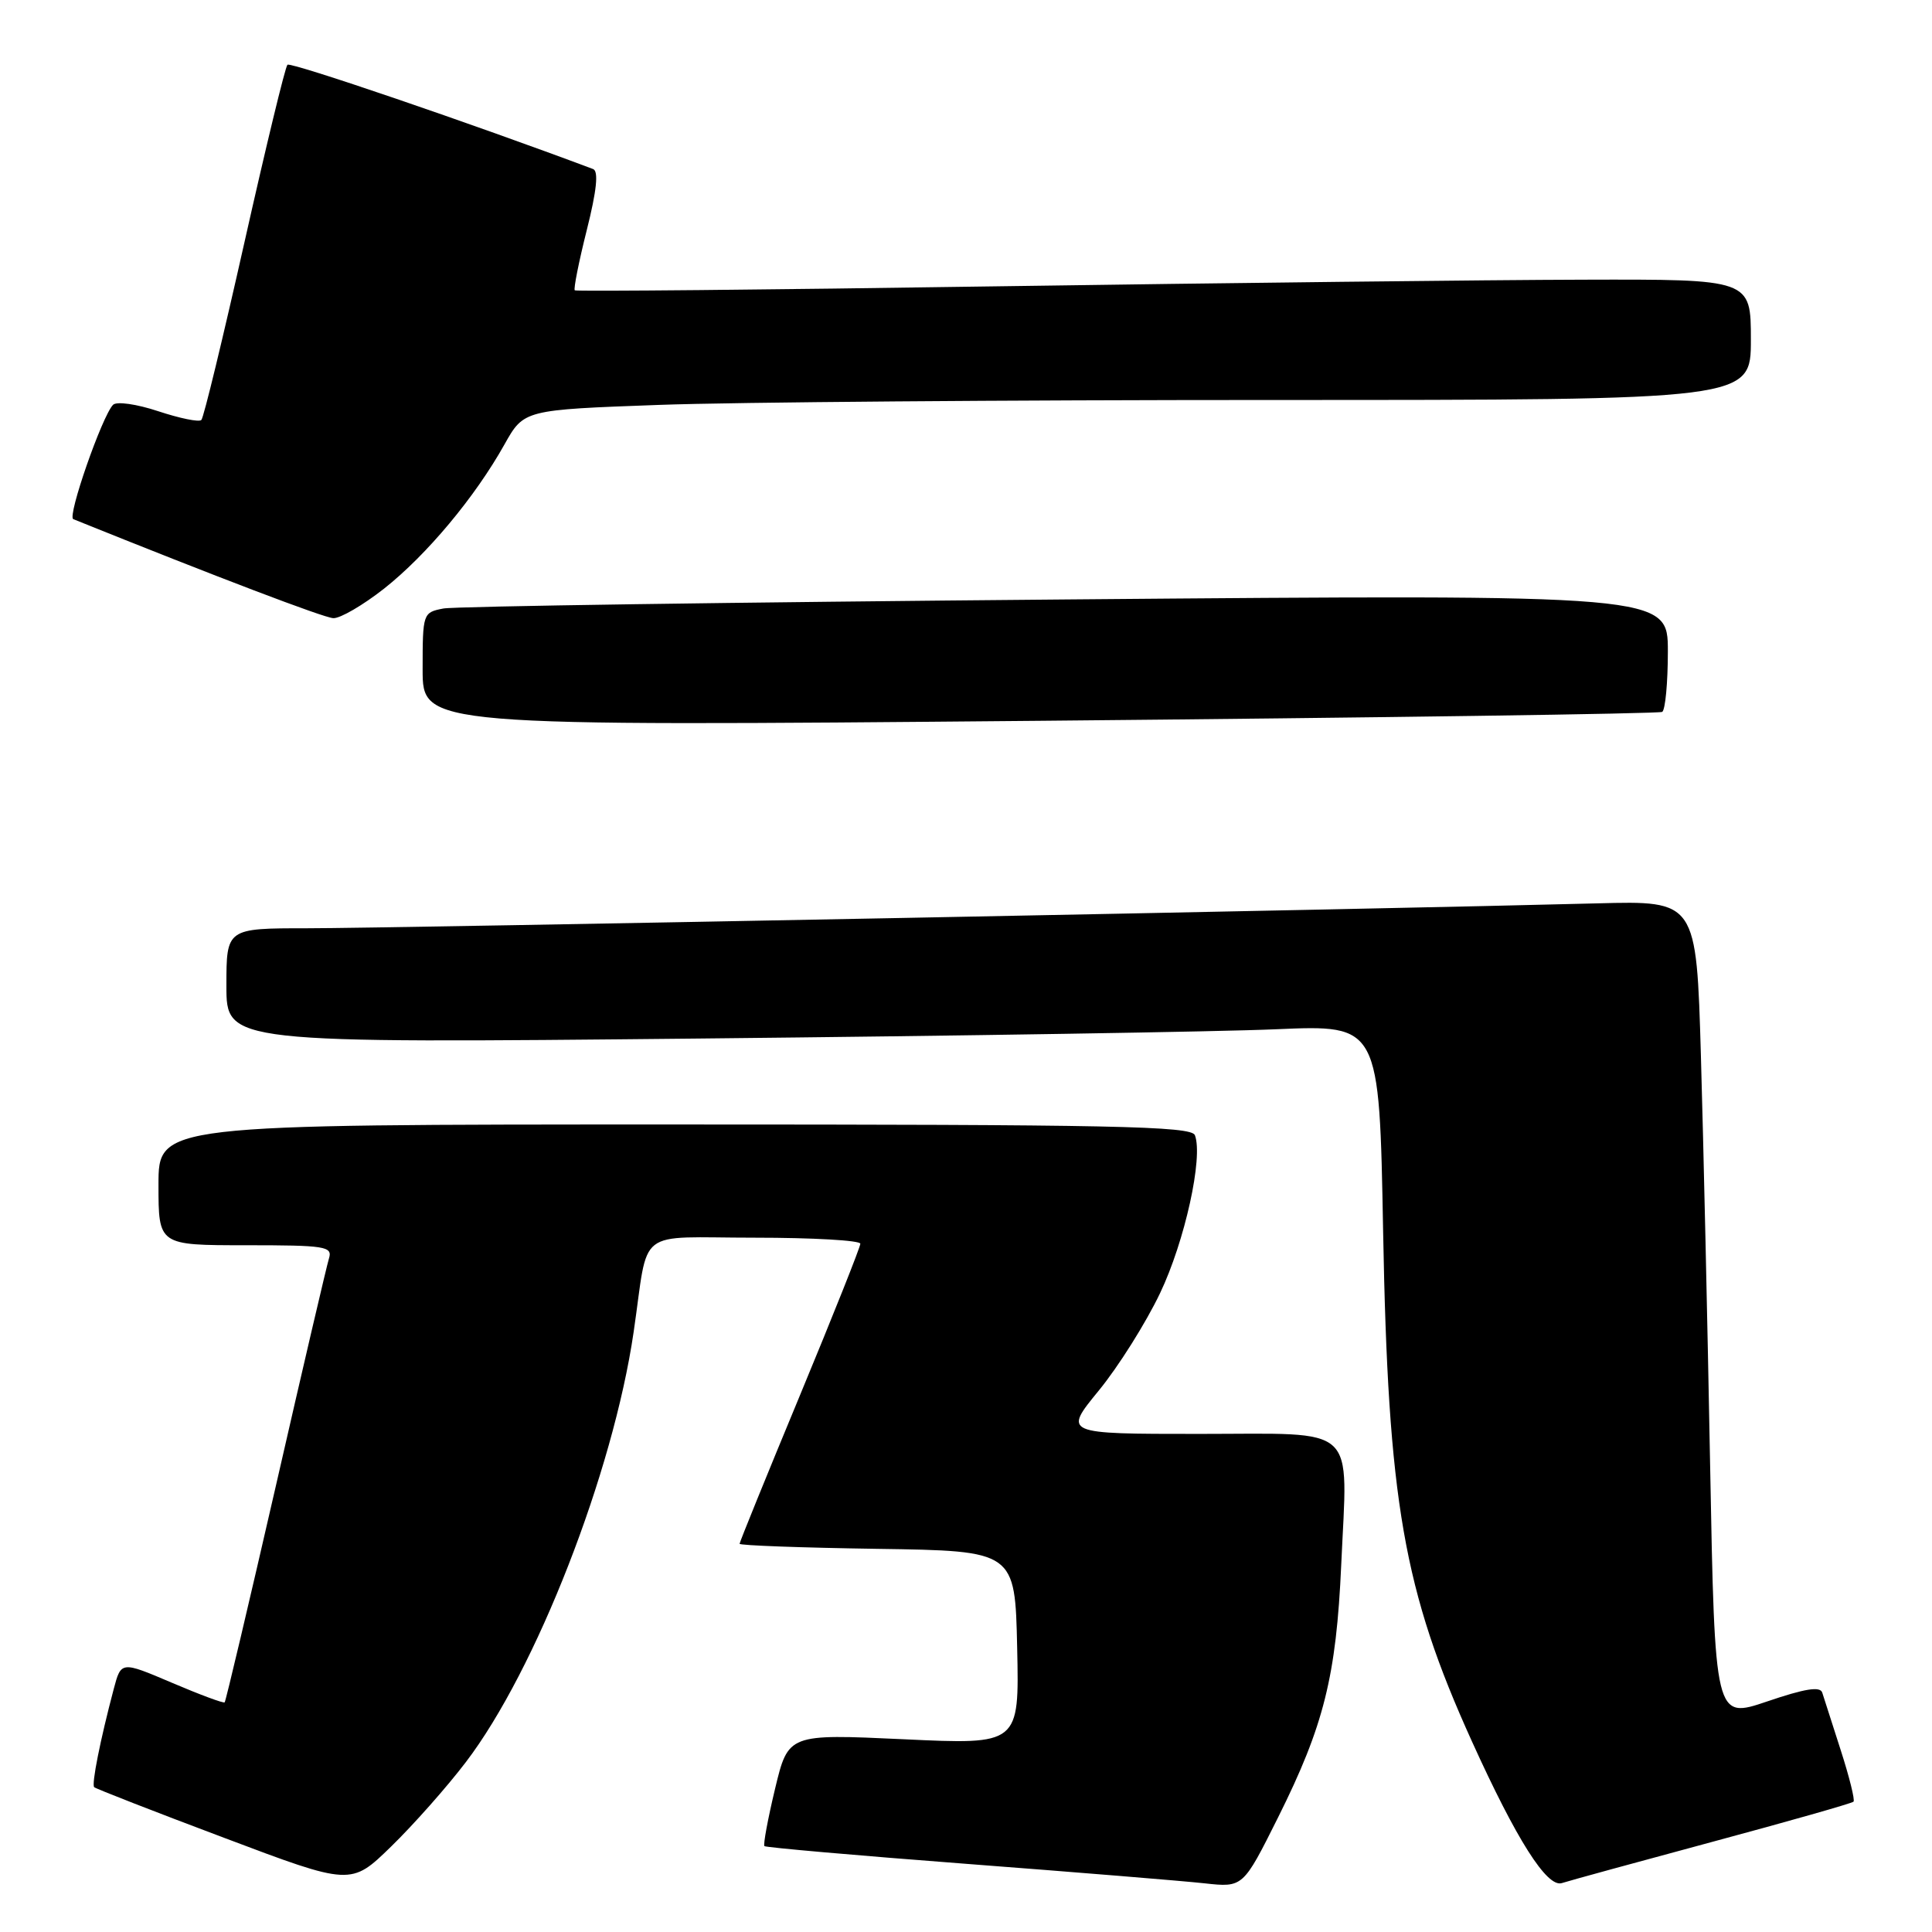 <?xml version="1.0" encoding="UTF-8" standalone="no"?>
<!DOCTYPE svg PUBLIC "-//W3C//DTD SVG 1.1//EN" "http://www.w3.org/Graphics/SVG/1.1/DTD/svg11.dtd" >
<svg xmlns="http://www.w3.org/2000/svg" xmlns:xlink="http://www.w3.org/1999/xlink" version="1.1" viewBox="0 0 256 256">
 <g >
 <path fill="currentColor"
d=" M 61.72 233.50 C 71.02 221.32 81.24 195.13 83.96 176.50 C 86.03 162.41 83.98 164.00 100.02 164.00 C 107.71 164.00 114.00 164.36 114.00 164.80 C 114.00 165.23 110.40 174.27 106.00 184.88 C 101.60 195.48 98.00 204.34 98.00 204.56 C 98.00 204.78 106.21 205.08 116.25 205.23 C 134.50 205.50 134.50 205.50 134.78 218.34 C 135.06 231.18 135.06 231.18 119.75 230.46 C 104.45 229.75 104.45 229.75 102.70 237.02 C 101.74 241.02 101.11 244.44 101.29 244.62 C 101.47 244.80 113.52 245.86 128.06 246.97 C 142.60 248.08 156.80 249.24 159.61 249.55 C 164.71 250.11 164.71 250.11 169.36 240.80 C 175.42 228.66 177.06 222.10 177.72 207.34 C 178.56 188.46 180.23 190.00 158.93 190.00 C 140.89 190.00 140.89 190.00 145.60 184.25 C 148.19 181.09 151.84 175.28 153.71 171.36 C 157.00 164.47 159.45 153.34 158.33 150.42 C 157.87 149.21 147.44 149.00 89.39 149.00 C 21.00 149.00 21.00 149.00 21.00 157.00 C 21.00 165.00 21.00 165.00 32.57 165.00 C 43.12 165.00 44.09 165.15 43.59 166.75 C 43.29 167.71 40.12 181.28 36.55 196.90 C 32.97 212.51 29.92 225.41 29.77 225.57 C 29.62 225.72 26.47 224.55 22.77 222.97 C 16.05 220.11 16.05 220.11 15.07 223.80 C 13.28 230.56 12.11 236.44 12.48 236.81 C 12.68 237.01 20.41 240.03 29.67 243.51 C 46.50 249.86 46.50 249.86 51.82 244.68 C 54.75 241.83 59.21 236.80 61.72 233.50 Z  M 226.98 244.03 C 237.01 241.33 245.39 238.95 245.60 238.73 C 245.81 238.52 245.05 235.46 243.91 231.92 C 242.77 228.39 241.67 224.96 241.46 224.29 C 241.20 223.42 239.18 223.74 234.16 225.45 C 227.23 227.80 227.23 227.80 226.60 194.15 C 226.26 175.64 225.71 151.24 225.38 139.93 C 224.78 119.35 224.78 119.35 211.64 119.70 C 184.01 120.44 51.00 123.01 40.75 123.00 C 30.00 123.00 30.00 123.00 30.00 130.62 C 30.00 138.24 30.00 138.24 92.75 137.61 C 127.26 137.26 161.64 136.71 169.13 136.38 C 182.77 135.79 182.77 135.79 183.27 163.14 C 183.92 198.98 185.97 210.75 195.04 230.75 C 200.95 243.78 204.98 250.14 206.95 249.52 C 207.94 249.20 216.96 246.73 226.98 244.03 Z  M 220.25 94.33 C 220.66 94.08 221.00 90.48 221.00 86.32 C 221.00 78.76 221.00 78.76 141.25 79.43 C 97.39 79.80 60.26 80.34 58.75 80.63 C 56.04 81.15 56.00 81.27 56.00 88.70 C 56.00 96.24 56.00 96.24 137.75 95.51 C 182.71 95.10 219.84 94.57 220.25 94.33 Z  M 50.90 77.99 C 56.55 73.52 62.94 65.87 66.84 58.90 C 69.42 54.30 69.42 54.30 87.37 53.65 C 97.24 53.29 133.82 53.00 168.66 53.00 C 232.00 53.00 232.00 53.00 232.00 45.00 C 232.00 37.00 232.00 37.00 209.75 37.06 C 197.51 37.09 162.53 37.49 132.00 37.94 C 101.47 38.40 76.35 38.63 76.16 38.47 C 75.98 38.30 76.69 34.71 77.75 30.49 C 79.07 25.24 79.33 22.68 78.59 22.40 C 62.58 16.39 38.50 8.17 38.09 8.58 C 37.79 8.87 35.23 19.46 32.39 32.11 C 29.55 44.75 26.99 55.35 26.68 55.65 C 26.38 55.96 23.81 55.43 20.97 54.49 C 18.11 53.54 15.45 53.16 14.98 53.64 C 13.52 55.15 8.88 68.46 9.71 68.79 C 28.76 76.47 42.87 81.84 44.16 81.91 C 45.07 81.96 48.10 80.19 50.90 77.99 Z "/>
</g>
</svg>